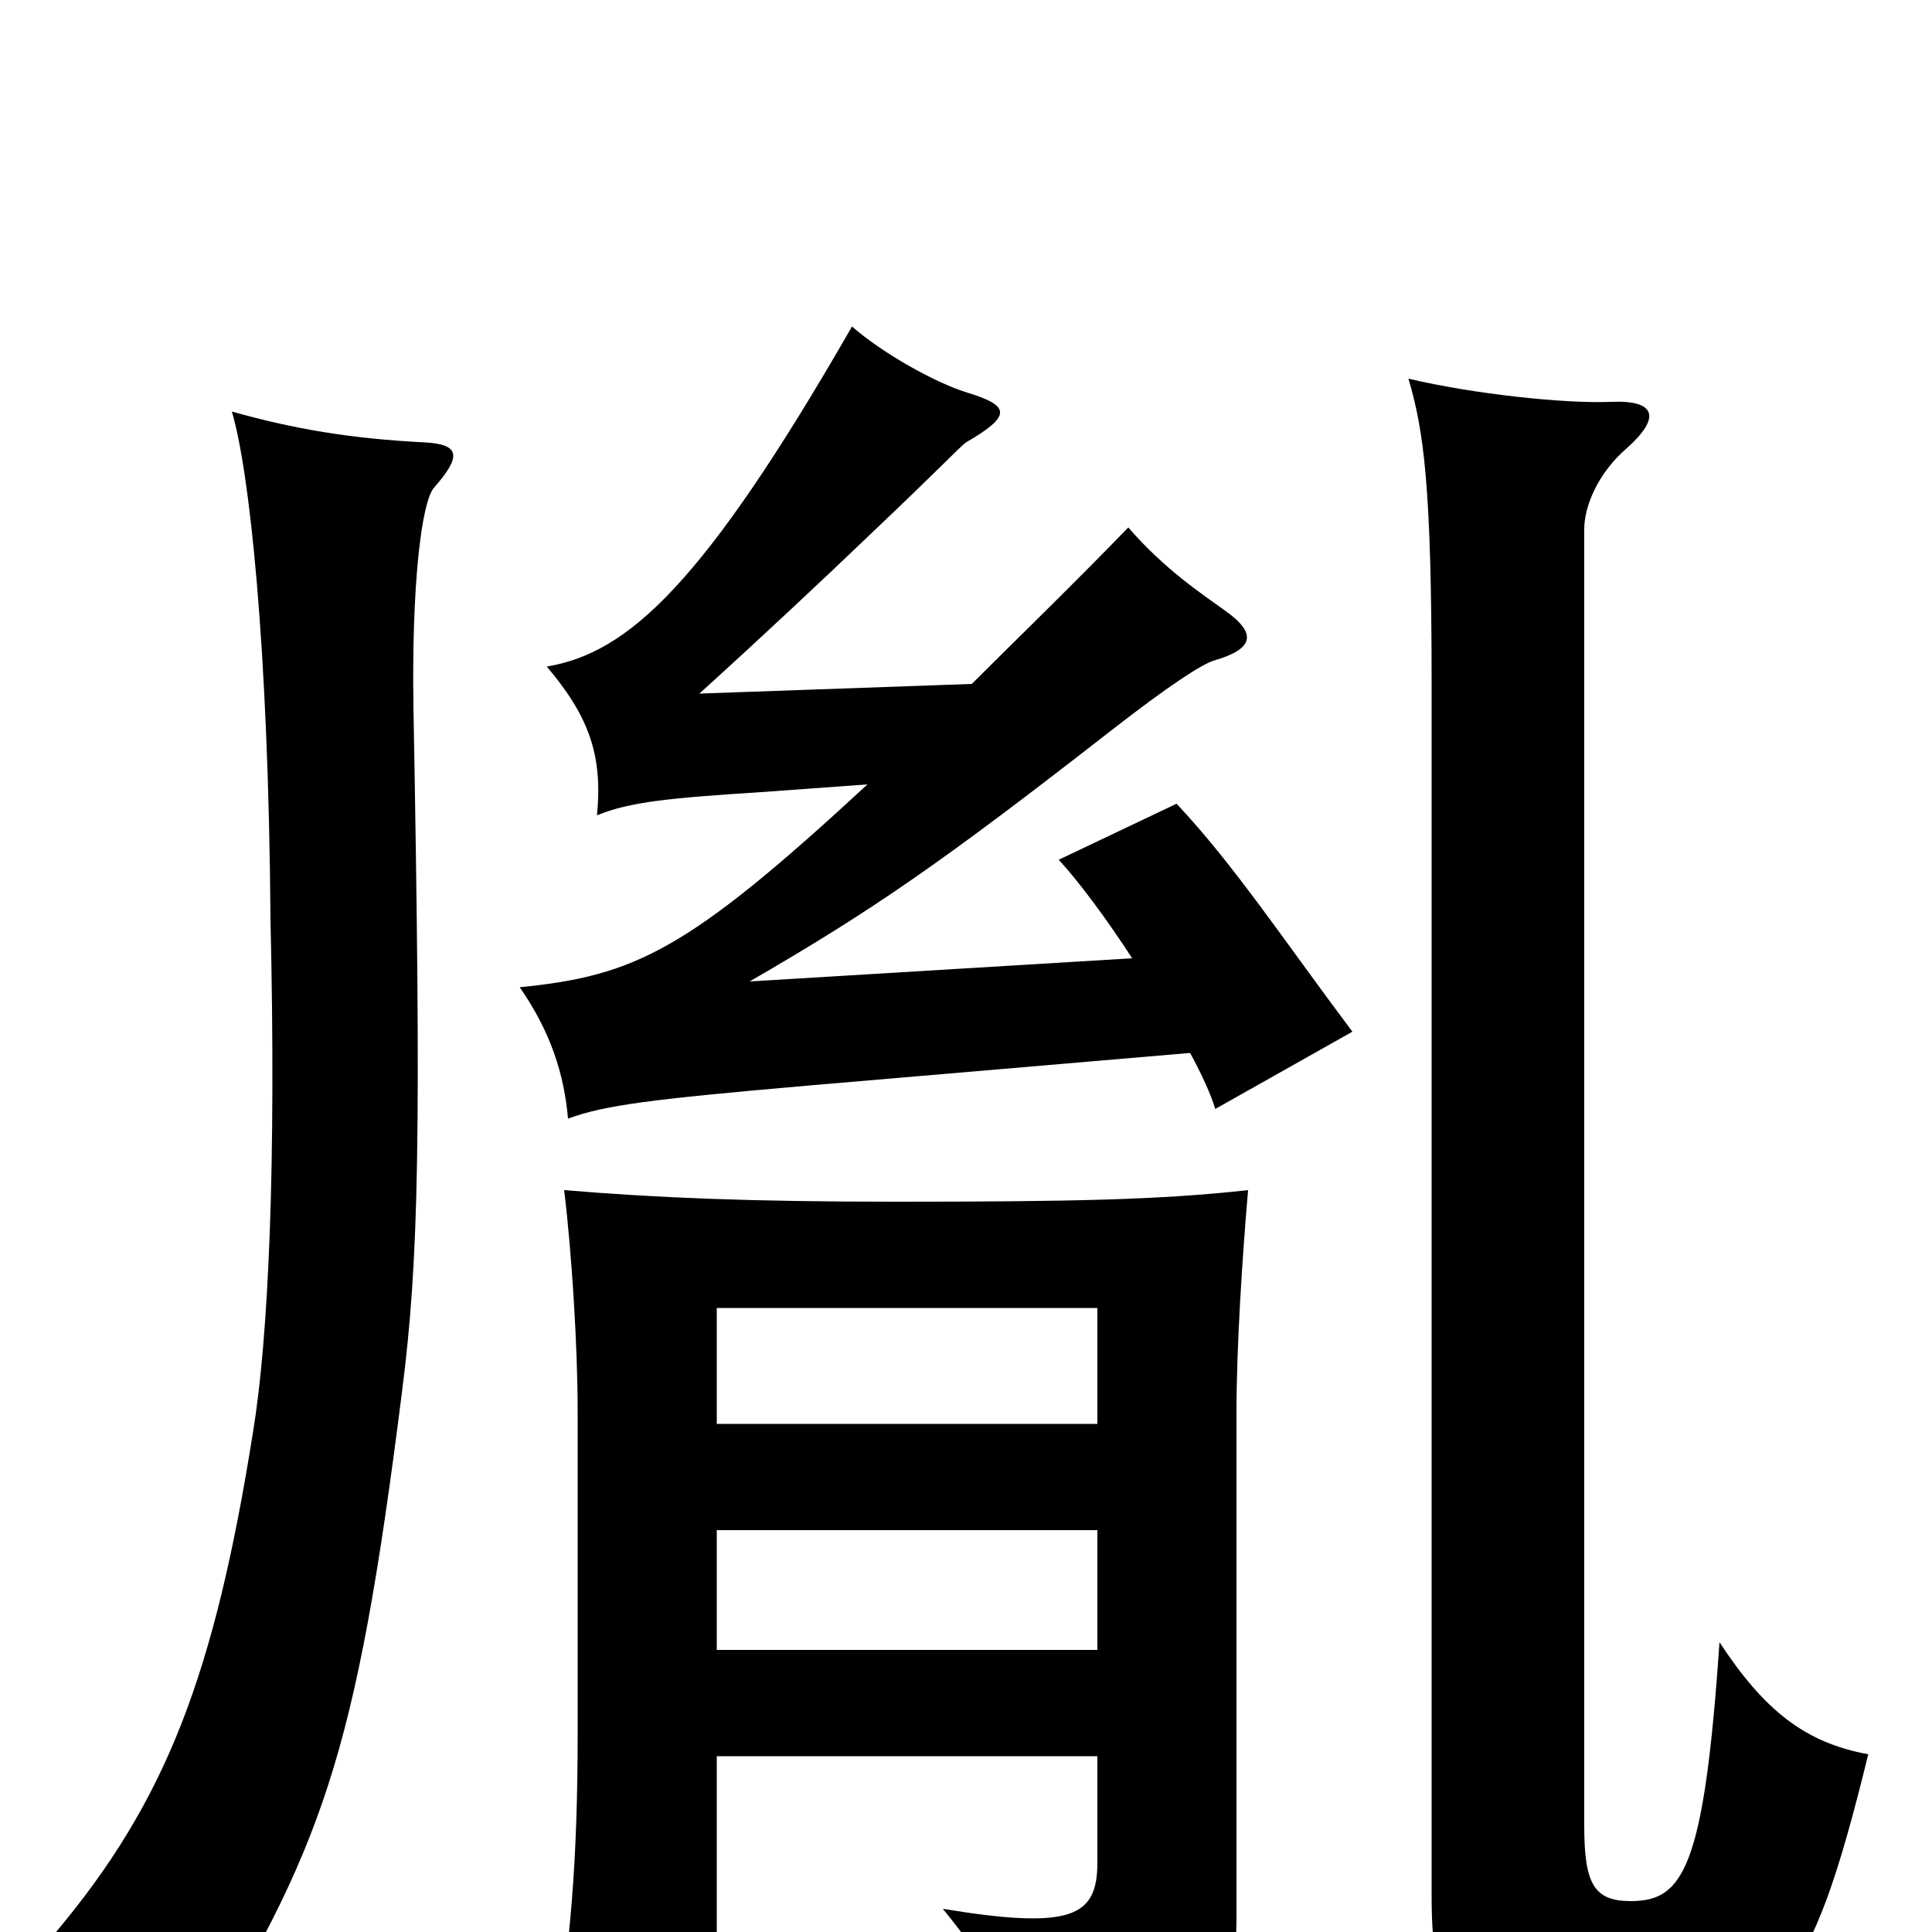 <svg xmlns="http://www.w3.org/2000/svg" viewBox="0 -1000 1000 1000">
	<path fill="#000000" d="M225 -748C239 -764 238 -770 220 -771C181 -773 152 -778 120 -787C129 -757 139 -666 140 -524C143 -397 139 -308 131 -259C111 -133 86 -68 29 0C59 14 76 28 98 69C167 -44 184 -89 208 -279C217 -349 218 -413 214 -634C213 -696 218 -741 225 -748ZM967 -92C934 -98 913 -115 890 -150C882 -32 871 -16 844 -16C825 -16 820 -25 820 -55V-726C820 -738 827 -755 842 -768C860 -784 857 -793 834 -792C810 -791 763 -796 729 -804C737 -777 741 -748 741 -646V-19C741 43 754 49 845 49C919 49 936 35 967 -92ZM449 -594C356 -508 329 -495 269 -489C285 -466 292 -444 294 -421C313 -428 337 -431 417 -438L616 -455C622 -444 627 -433 629 -426L700 -466C664 -514 639 -552 609 -584L548 -555C559 -543 573 -524 586 -504L388 -492C452 -529 488 -554 574 -621C606 -646 622 -656 628 -658C649 -664 651 -672 634 -684C623 -692 603 -705 584 -727C554 -696 527 -670 503 -646L362 -641C394 -670 426 -700 450 -723C488 -759 496 -768 500 -771C524 -785 523 -790 500 -797C484 -802 457 -817 441 -831C364 -697 325 -662 283 -655C305 -629 312 -609 309 -578C326 -585 347 -587 394 -590ZM568 -91V-36C568 -8 555 -1 488 -12C510 15 521 34 529 61C631 45 640 39 640 -9V-269C640 -303 643 -349 646 -384C601 -379 556 -378 463 -378C389 -378 340 -380 292 -384C296 -351 299 -303 299 -269V-103C299 -35 295 6 287 58H371V-91ZM371 -263V-323H568V-263ZM568 -208V-146H371V-208Z"/>
</svg>